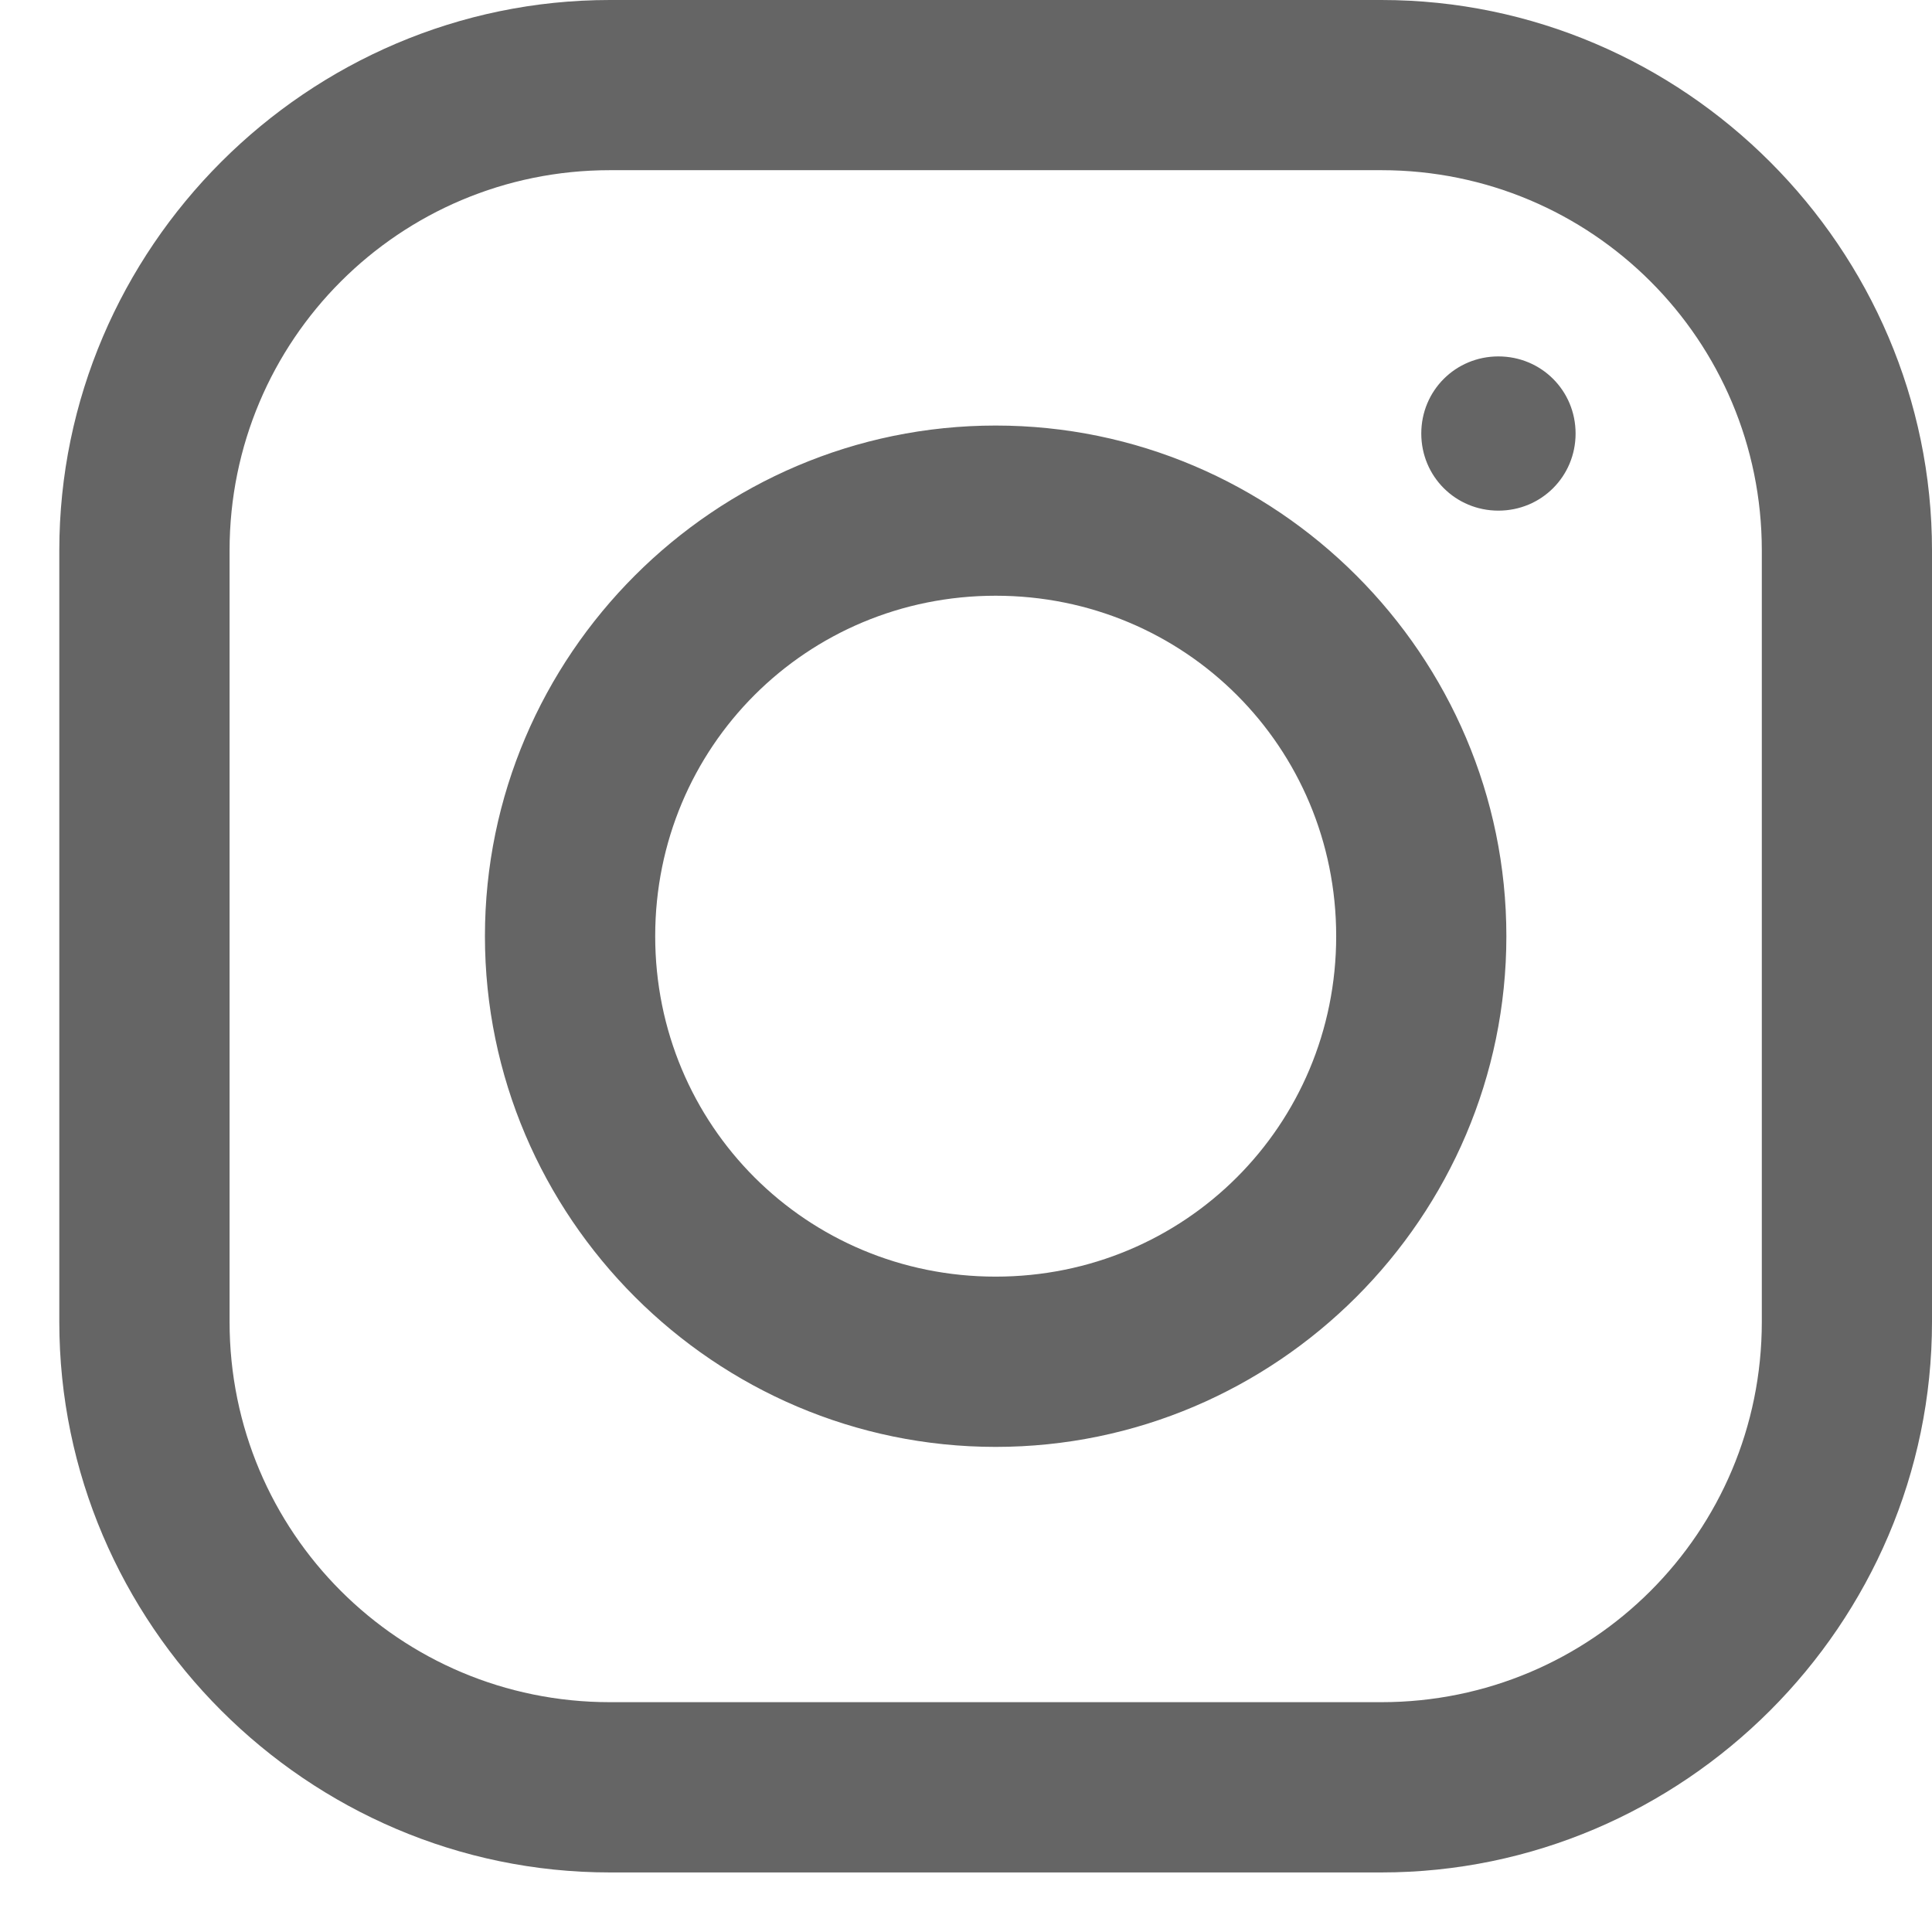 <svg width="23" height="23" viewBox="0 0 23 23" fill="none" xmlns="http://www.w3.org/2000/svg">
<g clip-path="url(#clip0_1106_2678)">
<path d="M7.261 0C3.663 0 0.706 2.953 0.706 6.554V15.736C0.706 19.334 3.659 22.291 7.261 22.291H16.445C20.043 22.291 23 19.338 23 15.736V6.554C23 2.957 20.047 0 16.445 0H7.261ZM7.261 2.026H16.445C18.951 2.026 20.974 4.049 20.974 6.554V15.736C20.974 18.242 18.951 20.264 16.445 20.264H7.261C4.756 20.264 2.733 18.242 2.733 15.736V6.554C2.733 4.049 4.756 2.026 7.261 2.026ZM17.838 4.243C17.328 4.243 16.92 4.65 16.92 5.161C16.92 5.672 17.328 6.079 17.838 6.079C18.349 6.079 18.757 5.672 18.757 5.161C18.757 4.65 18.349 4.243 17.838 4.243ZM11.853 5.066C8.508 5.066 5.773 7.801 5.773 11.145C5.773 14.49 8.508 17.225 11.853 17.225C15.198 17.225 17.933 14.49 17.933 11.145C17.933 7.801 15.198 5.066 11.853 5.066ZM11.853 7.092C14.105 7.092 15.907 8.893 15.907 11.145C15.907 13.397 14.105 15.198 11.853 15.198C9.601 15.198 7.8 13.397 7.8 11.145C7.8 8.893 9.601 7.092 11.853 7.092Z" fill="#656565"/>
</g>
<defs>
<clipPath id="clip0_1106_2678">
<rect width="23" height="23" fill="white"/>
</clipPath>
</defs>
</svg>
